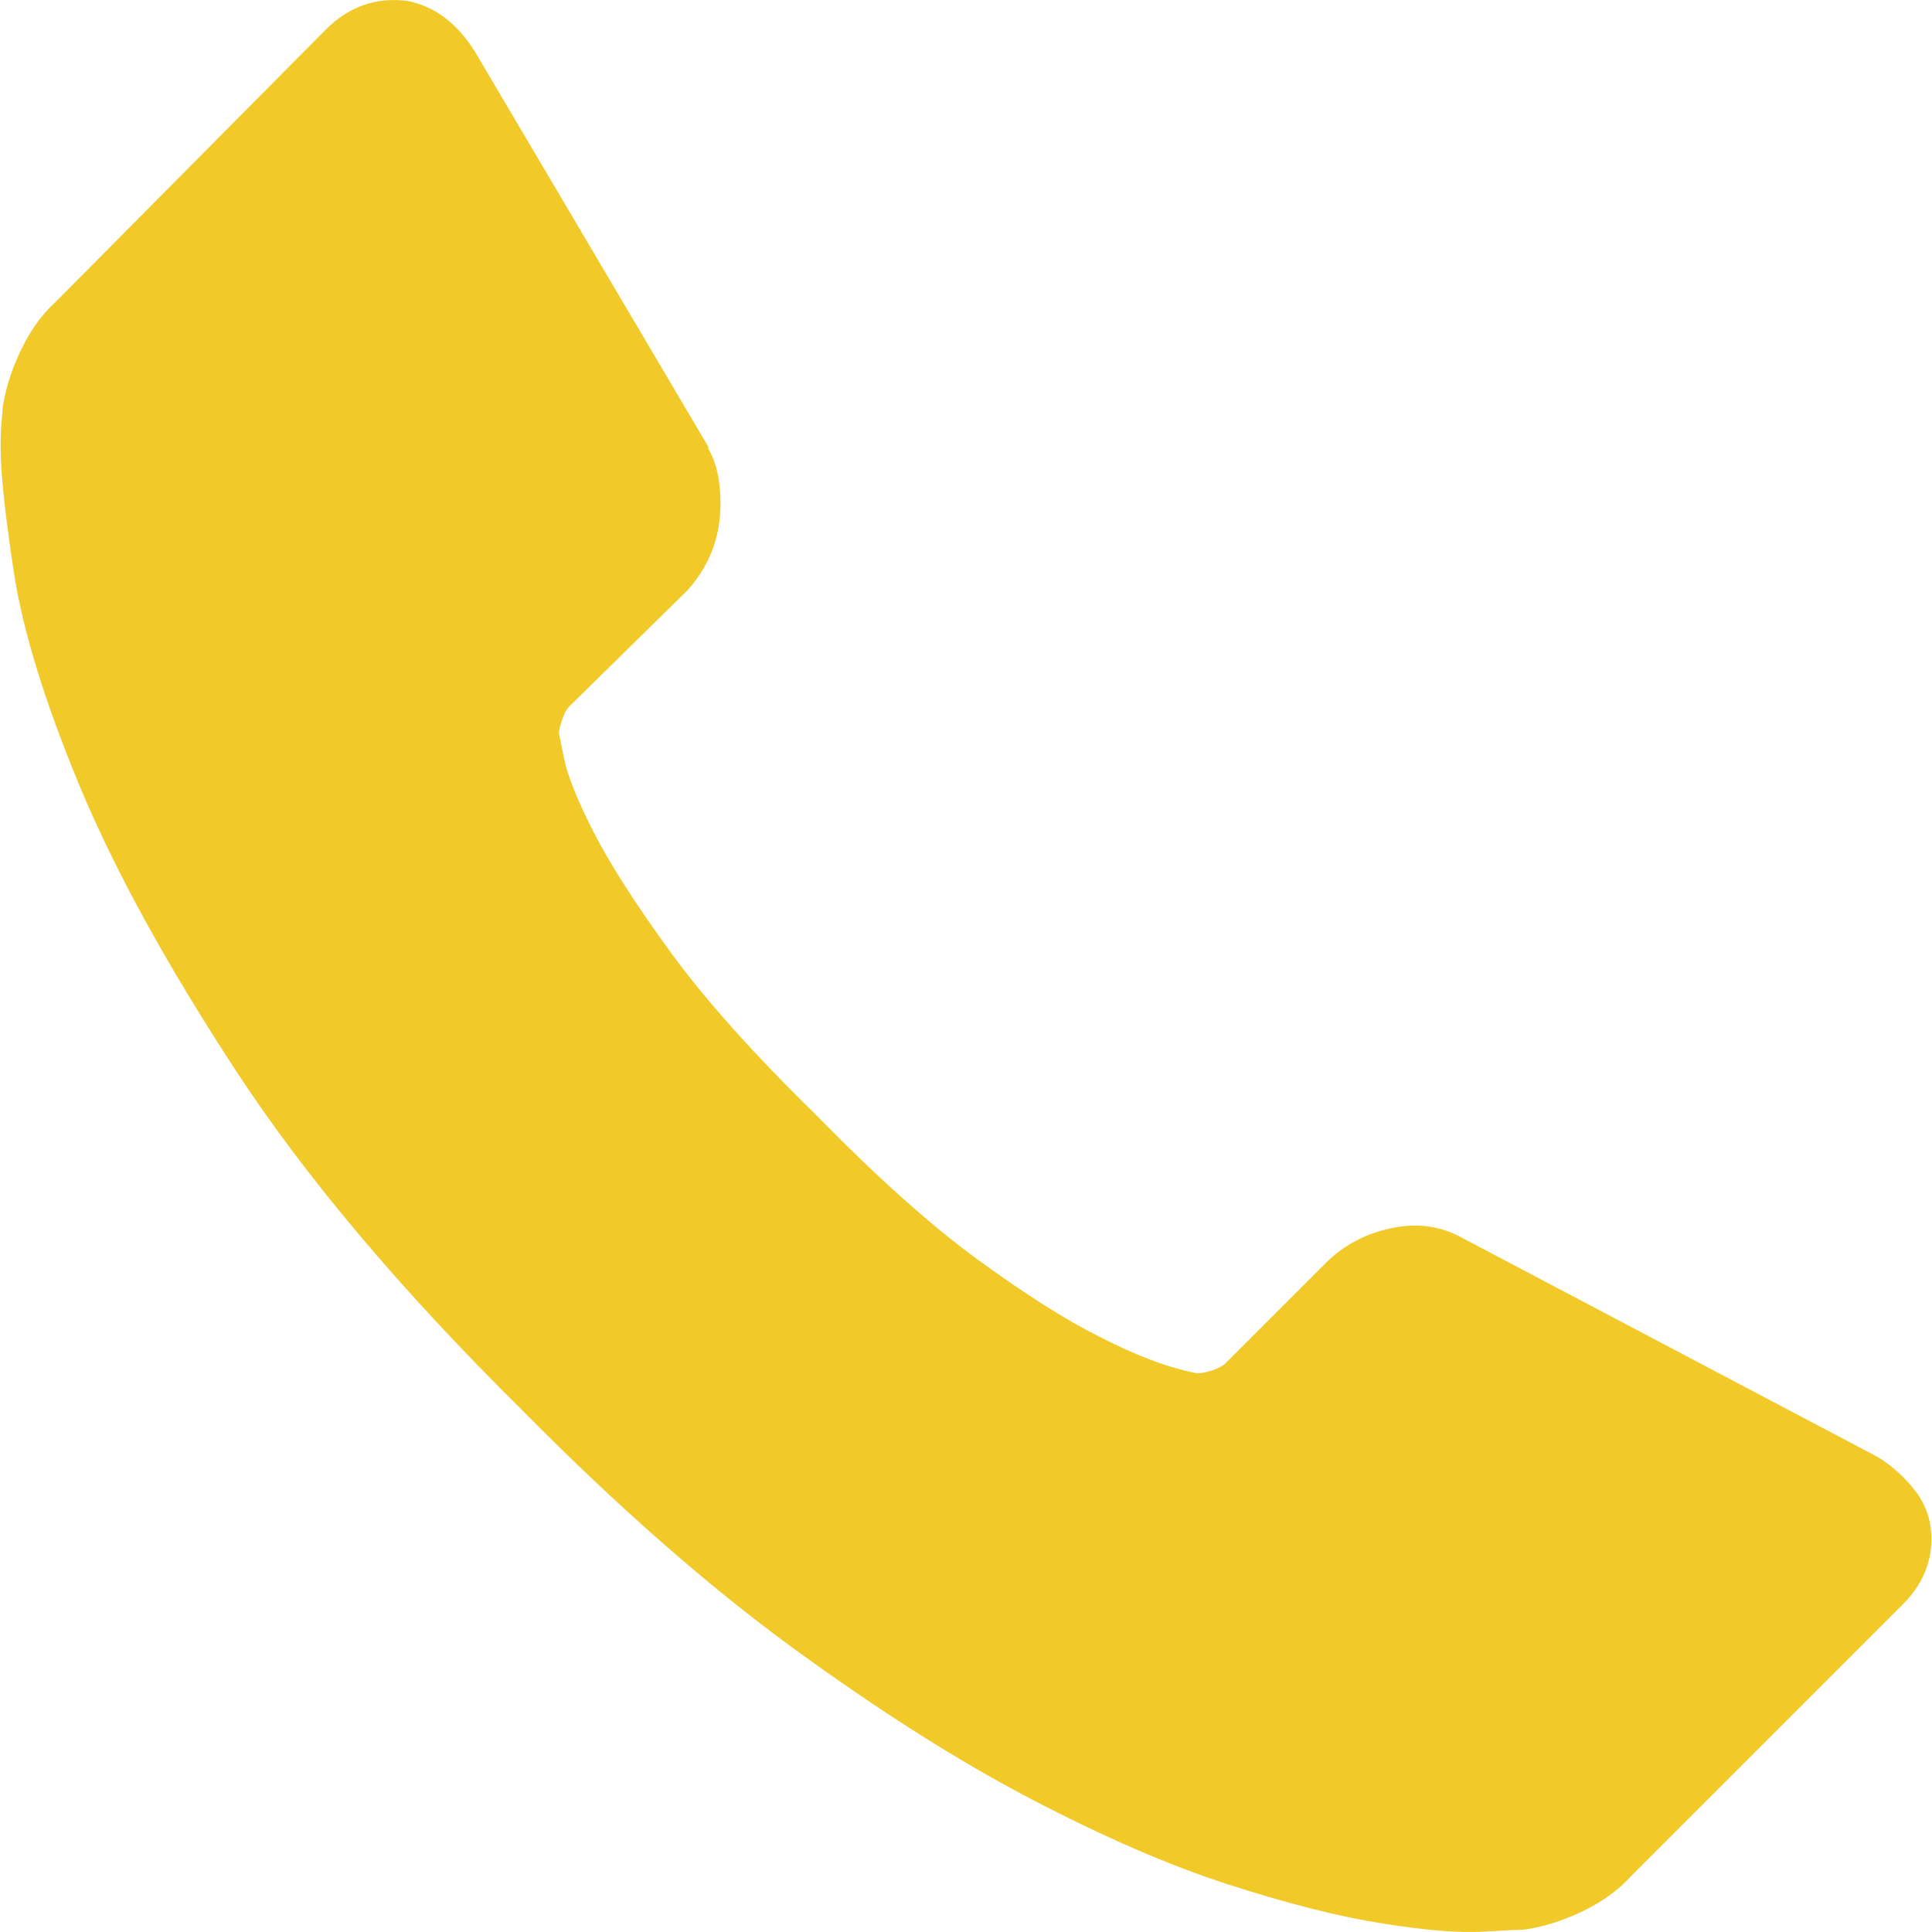 <svg width="16" height="16" viewBox="0 0 16 16" fill="none" xmlns="http://www.w3.org/2000/svg">
<g clip-path="url(#clip0)">
<path d="M3.376 0.008C3.116 -0.026 2.89 0.053 2.698 0.245L0.463 2.498C0.35 2.599 0.254 2.732 0.175 2.896C0.096 3.059 0.045 3.22 0.022 3.378C0.022 3.389 0.019 3.423 0.014 3.48C0.008 3.536 0.005 3.61 0.005 3.7C0.005 3.915 0.042 4.262 0.115 4.742C0.189 5.222 0.369 5.809 0.657 6.503C0.945 7.198 1.377 7.985 1.953 8.866C2.529 9.747 3.319 10.684 4.324 11.678C5.104 12.468 5.849 13.123 6.56 13.643C7.272 14.162 7.929 14.58 8.534 14.896C9.138 15.212 9.685 15.45 10.177 15.608C10.668 15.766 11.091 15.873 11.447 15.929C11.803 15.986 12.082 16.009 12.285 15.997C12.489 15.986 12.601 15.98 12.624 15.98C12.782 15.958 12.943 15.907 13.107 15.828C13.271 15.749 13.403 15.653 13.505 15.54L15.758 13.287C15.916 13.129 15.995 12.948 15.995 12.745C15.995 12.598 15.952 12.468 15.868 12.355C15.783 12.243 15.679 12.147 15.554 12.068L12.116 10.255C11.935 10.153 11.738 10.125 11.523 10.171C11.309 10.216 11.128 10.312 10.981 10.458L10.151 11.288C10.129 11.311 10.092 11.331 10.041 11.348C9.99 11.365 9.948 11.373 9.914 11.373C9.677 11.328 9.406 11.226 9.101 11.068C8.83 10.933 8.5 10.724 8.11 10.441C7.721 10.159 7.272 9.758 6.764 9.239C6.244 8.731 5.84 8.279 5.552 7.884C5.265 7.489 5.053 7.158 4.917 6.893C4.782 6.628 4.7 6.424 4.672 6.283L4.629 6.072C4.629 6.049 4.638 6.012 4.655 5.961C4.672 5.911 4.691 5.874 4.714 5.851L5.696 4.886C5.877 4.682 5.967 4.445 5.967 4.174C5.967 3.982 5.934 3.83 5.866 3.717L5.866 3.7L3.935 0.431C3.788 0.194 3.602 0.053 3.376 0.008Z" fill="#F1CA2A"/>
</g>
<defs>
<clipPath id="clip0">
<rect width="16" height="16" fill="white" transform="matrix(-4.37114e-08 -1 -1 4.37114e-08 16 16)"/>
</clipPath>
</defs>
</svg>
